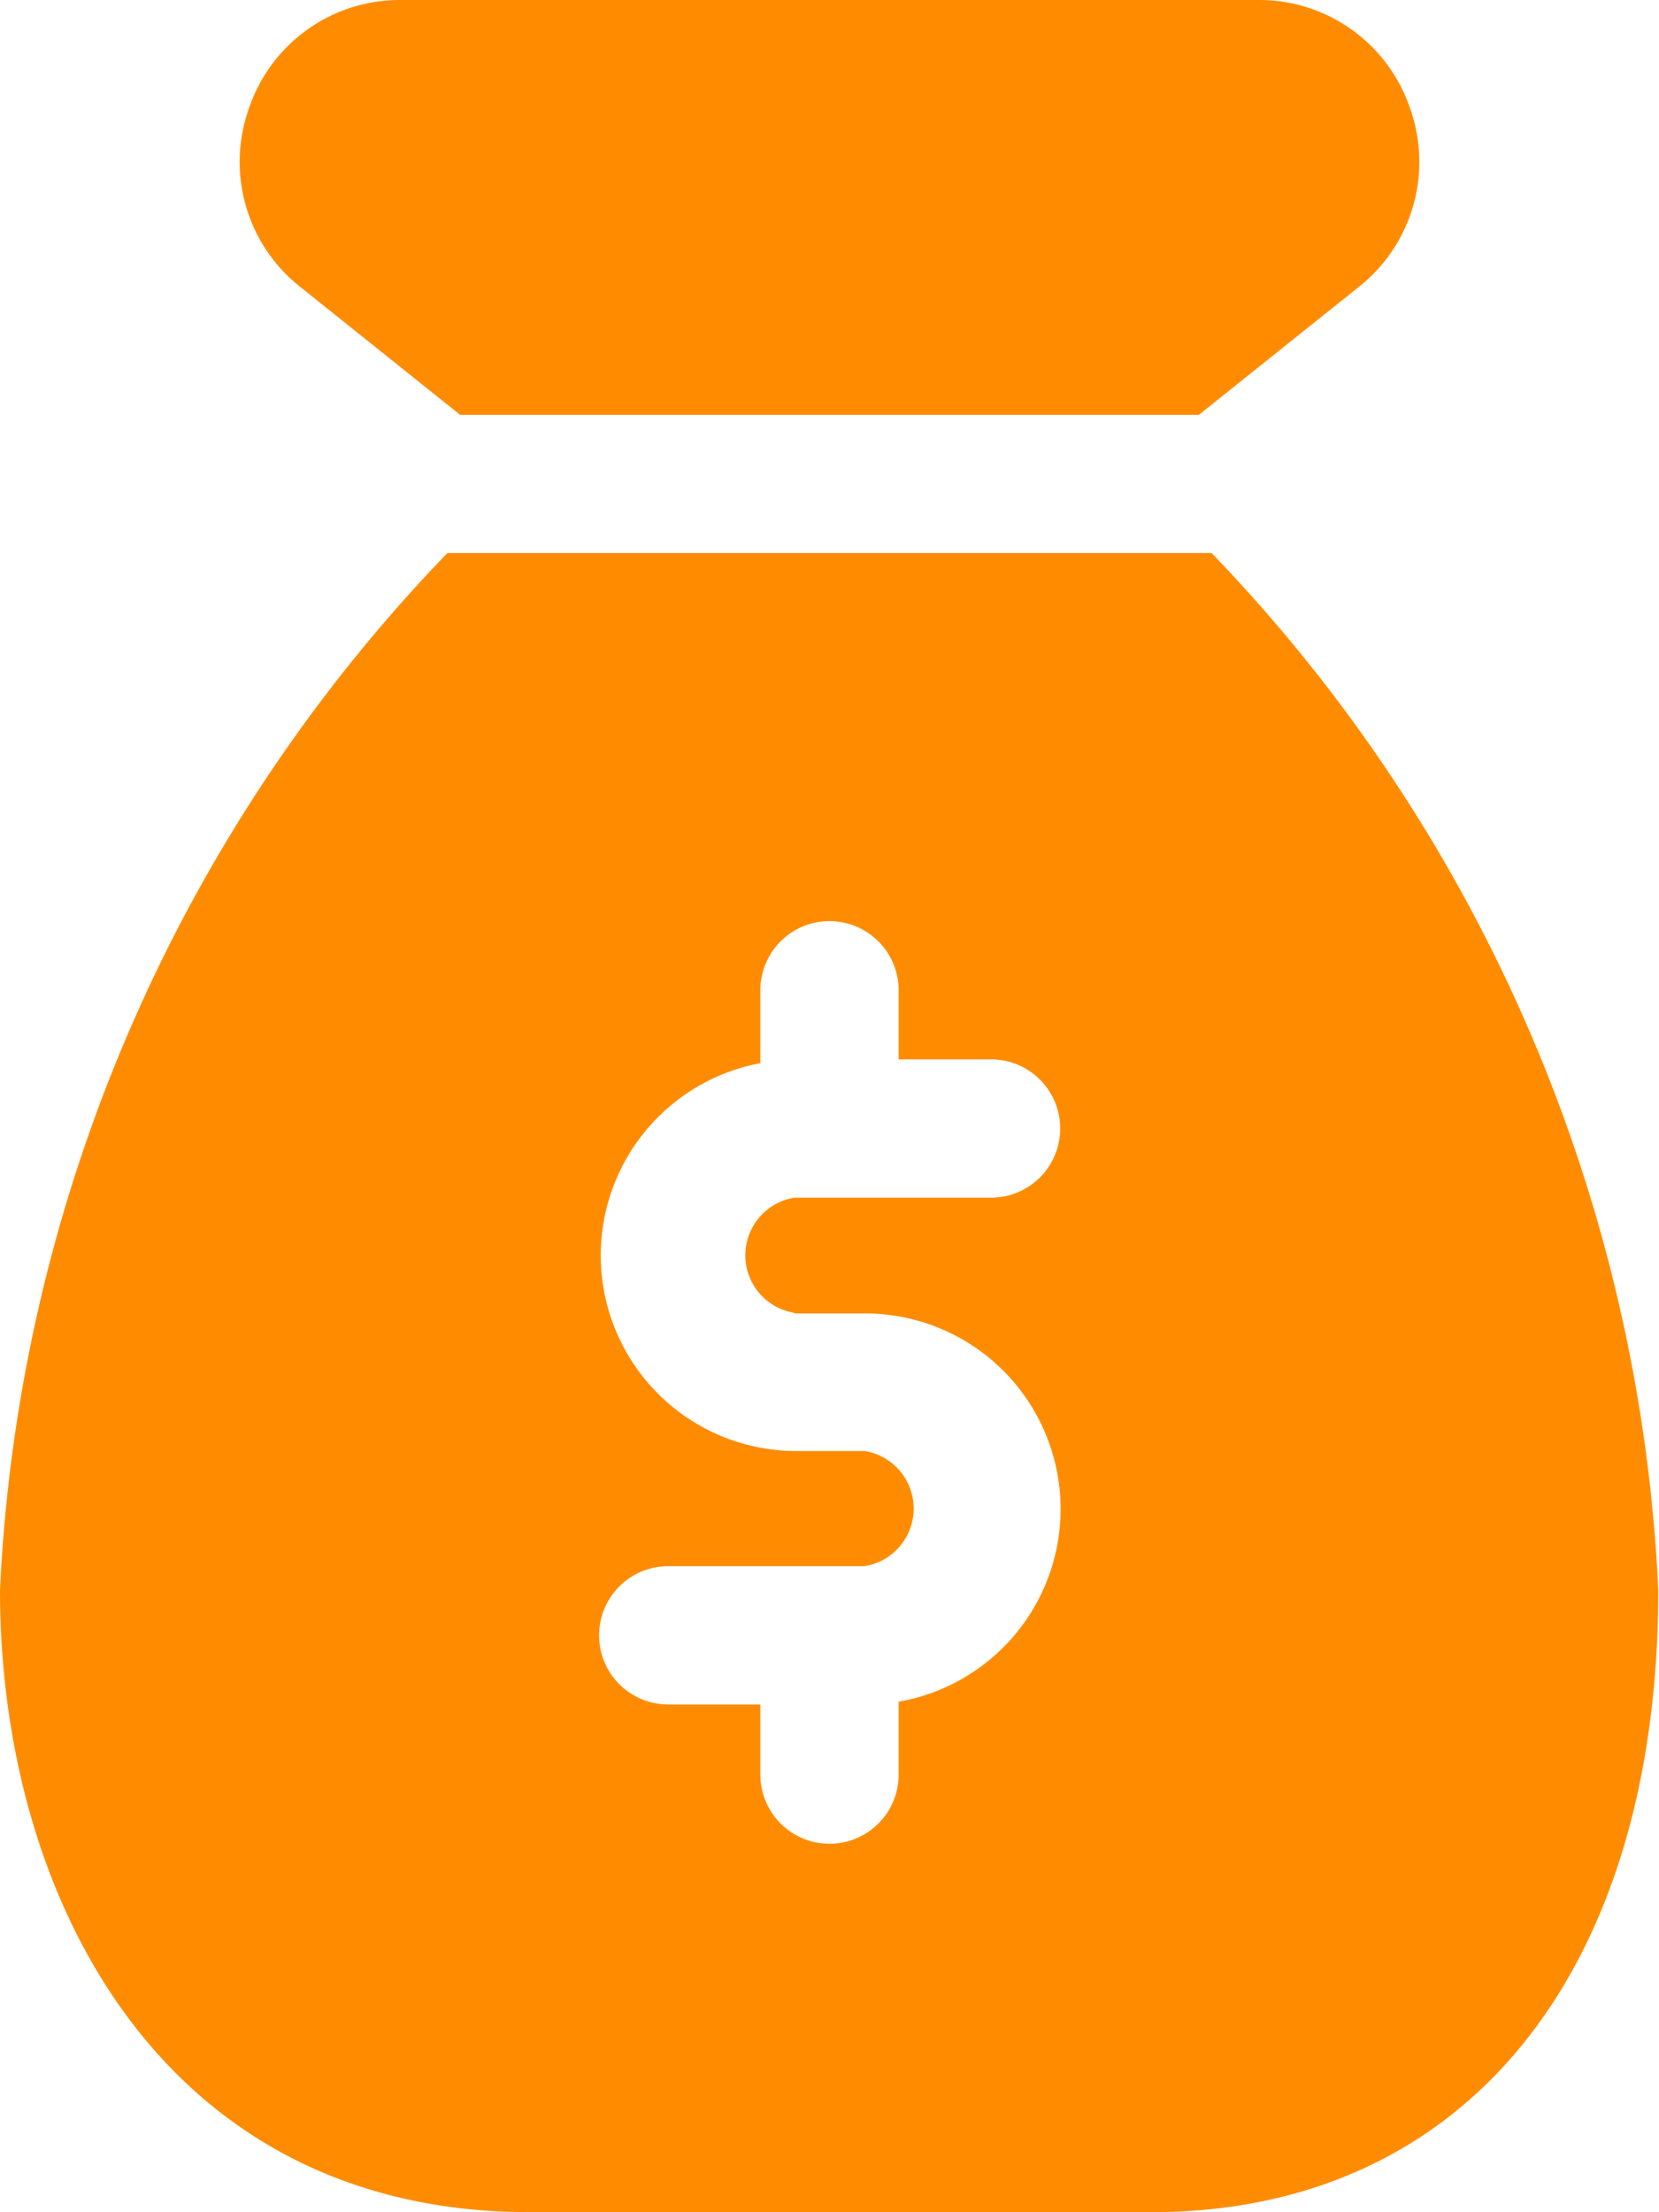 <svg xmlns="http://www.w3.org/2000/svg" width="11.383" height="15.177" viewBox="0 0 11.383 15.177">
  <g id="money-tag" transform="translate(-3)">
    <path id="Path_964" data-name="Path 964" d="M7.113,2.846h5.069l1.094-.875A1.093,1.093,0,0,0,13.63.741,1.092,1.092,0,0,0,12.588,0H6.707A1.092,1.092,0,0,0,5.665.741,1.093,1.093,0,0,0,6.018,1.97Z" transform="translate(-0.956)" fill="#ff8c00"/>
    <path id="Path_965" data-name="Path 965" d="M11.313,6H6.07A10.985,10.985,0,0,0,3,13.114c0,2.124,1.124,4.269,3.636,4.269H10.9c2.146,0,3.478-1.636,3.478-4.269A10.985,10.985,0,0,0,11.313,6ZM8.451,11.217h.481a1.342,1.342,0,0,1,.234,2.664v.5a.474.474,0,1,1-.949,0V13.9H7.585a.474.474,0,0,1,0-.949H8.932a.4.4,0,0,0,0-.79H8.451A1.342,1.342,0,0,1,8.217,9.5V9a.474.474,0,1,1,.949,0v.474H9.8a.474.474,0,0,1,0,.949H8.451a.4.4,0,0,0,0,.79Z" transform="translate(0 -2.206)" fill="#ff8c00"/>
  </g>
</svg>
